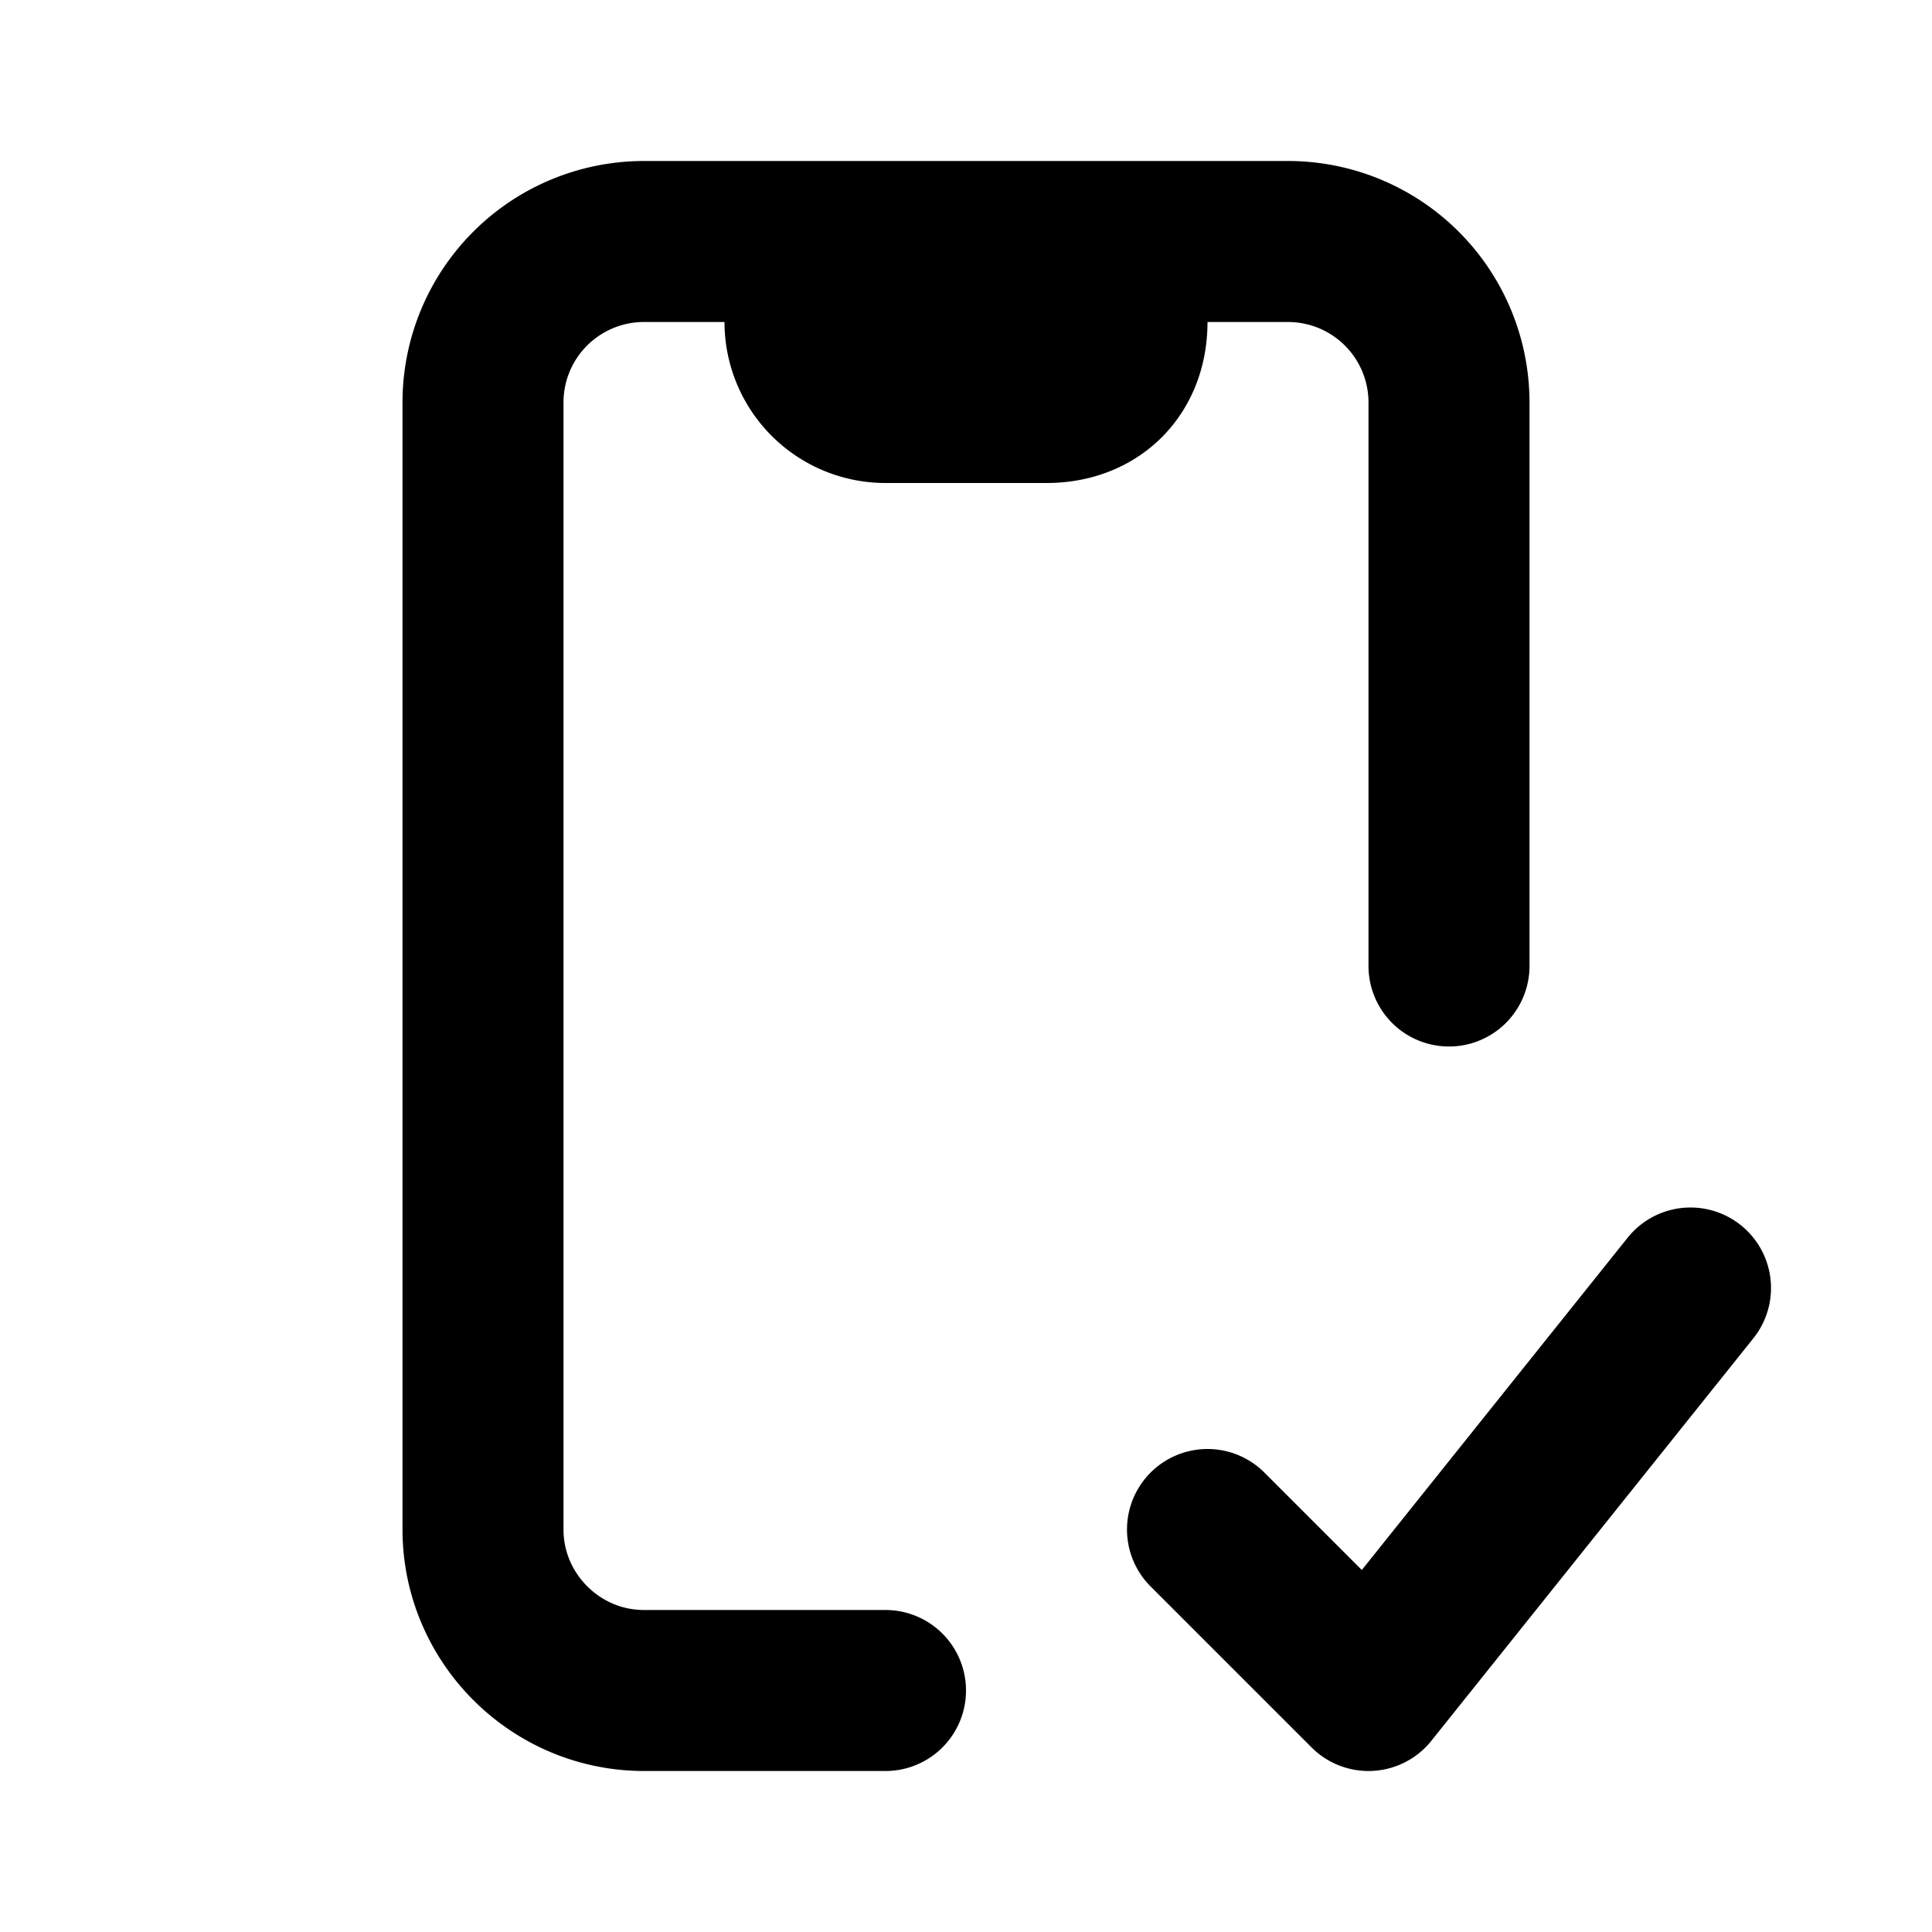 <svg fill="none" xmlns="http://www.w3.org/2000/svg" viewBox="0 0 24 24"><path d="M10 3H8a2 2 0 00-2 2v14c0 1.1.9 2 2 2h3M10 3h4m-4 0v1m4-1h2a2 2 0 012 2v7m-4-9v1m0 0v0c0 .6-.4 1-1 1h-2a1 1 0 01-1-1v0m4 0h-4M15 19l2 2 4-5" stroke="currentColor" stroke-width="2" stroke-linecap="round" stroke-linejoin="round"/></svg>
